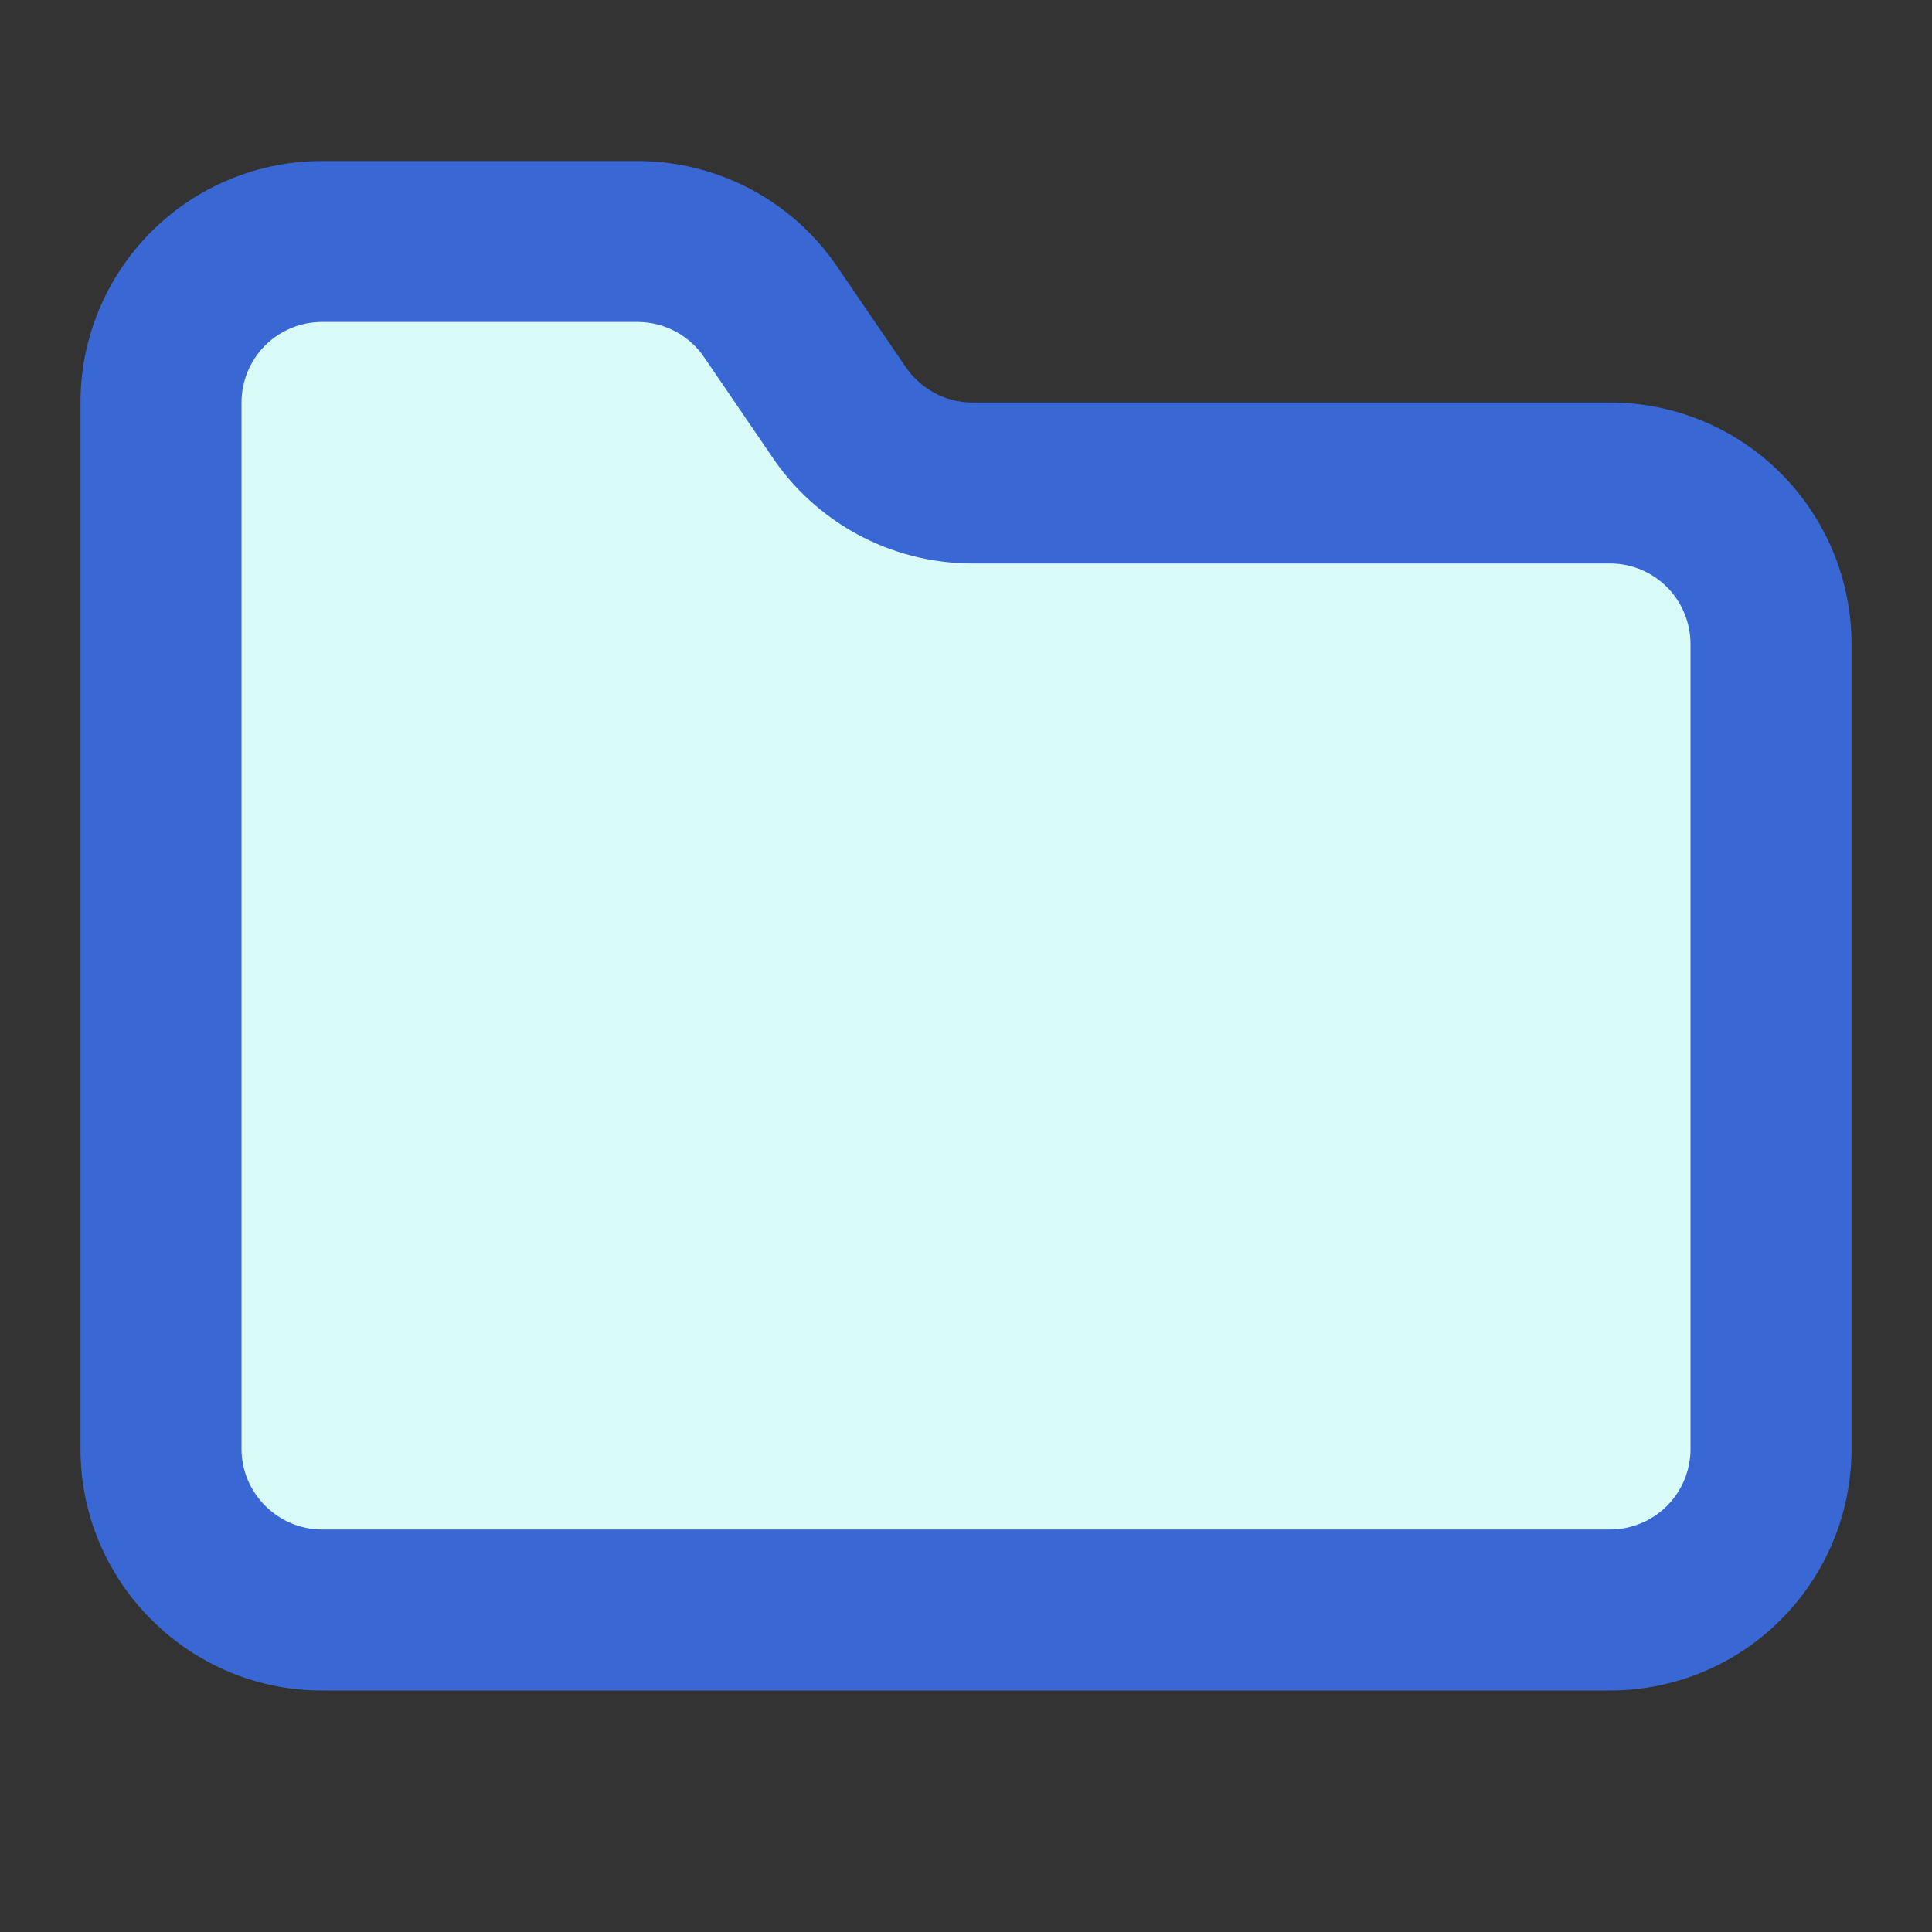<svg
      width="20"
      height="20"
      viewBox="0 0 20 20"
      fill="none"
      xmlns="http://www.w3.org/2000/svg"
    >
      <rect x="0" y="0" width="20" height="20" fill="#333333" stroke="none"/>
      <path
        d="M17.917 5H10L7.5 2.917H2.083V16.25H17.917V5Z"
        fill="#D9FBF7"
      />
      <path
        fill-rule="evenodd"
        clip-rule="evenodd"
        d="M1.566 2.399C2.034 1.93 2.67 1.667 3.333 1.667H6.613C7.024 1.669 7.429 1.773 7.791 1.969C8.151 2.164 8.457 2.444 8.683 2.785L9.363 3.78L9.371 3.792C9.447 3.906 9.549 4 9.67 4.066C9.79 4.131 9.924 4.166 10.061 4.167H16.667C17.33 4.167 17.966 4.43 18.434 4.899C18.903 5.368 19.167 6.004 19.167 6.667V15C19.167 15.663 18.903 16.299 18.434 16.768C17.966 17.237 17.33 17.5 16.667 17.5H3.333C1.956 17.5 0.833 16.377 0.833 15V4.167C0.833 3.504 1.097 2.868 1.566 2.399ZM3.333 3.333C3.112 3.333 2.9 3.421 2.744 3.577C2.588 3.734 2.5 3.946 2.5 4.167V15C2.5 15.456 2.877 15.833 3.333 15.833H16.667C16.888 15.833 17.1 15.745 17.256 15.589C17.412 15.433 17.5 15.221 17.5 15V6.667C17.5 6.446 17.412 6.234 17.256 6.077C17.1 5.921 16.888 5.833 16.667 5.833H10.054C9.642 5.831 9.237 5.727 8.875 5.531C8.516 5.336 8.209 5.056 7.983 4.715L7.304 3.72L7.296 3.708C7.22 3.594 7.118 3.499 6.997 3.434C6.877 3.369 6.742 3.334 6.606 3.333H3.333Z"
        fill="#3968D4"
      />
    </svg>